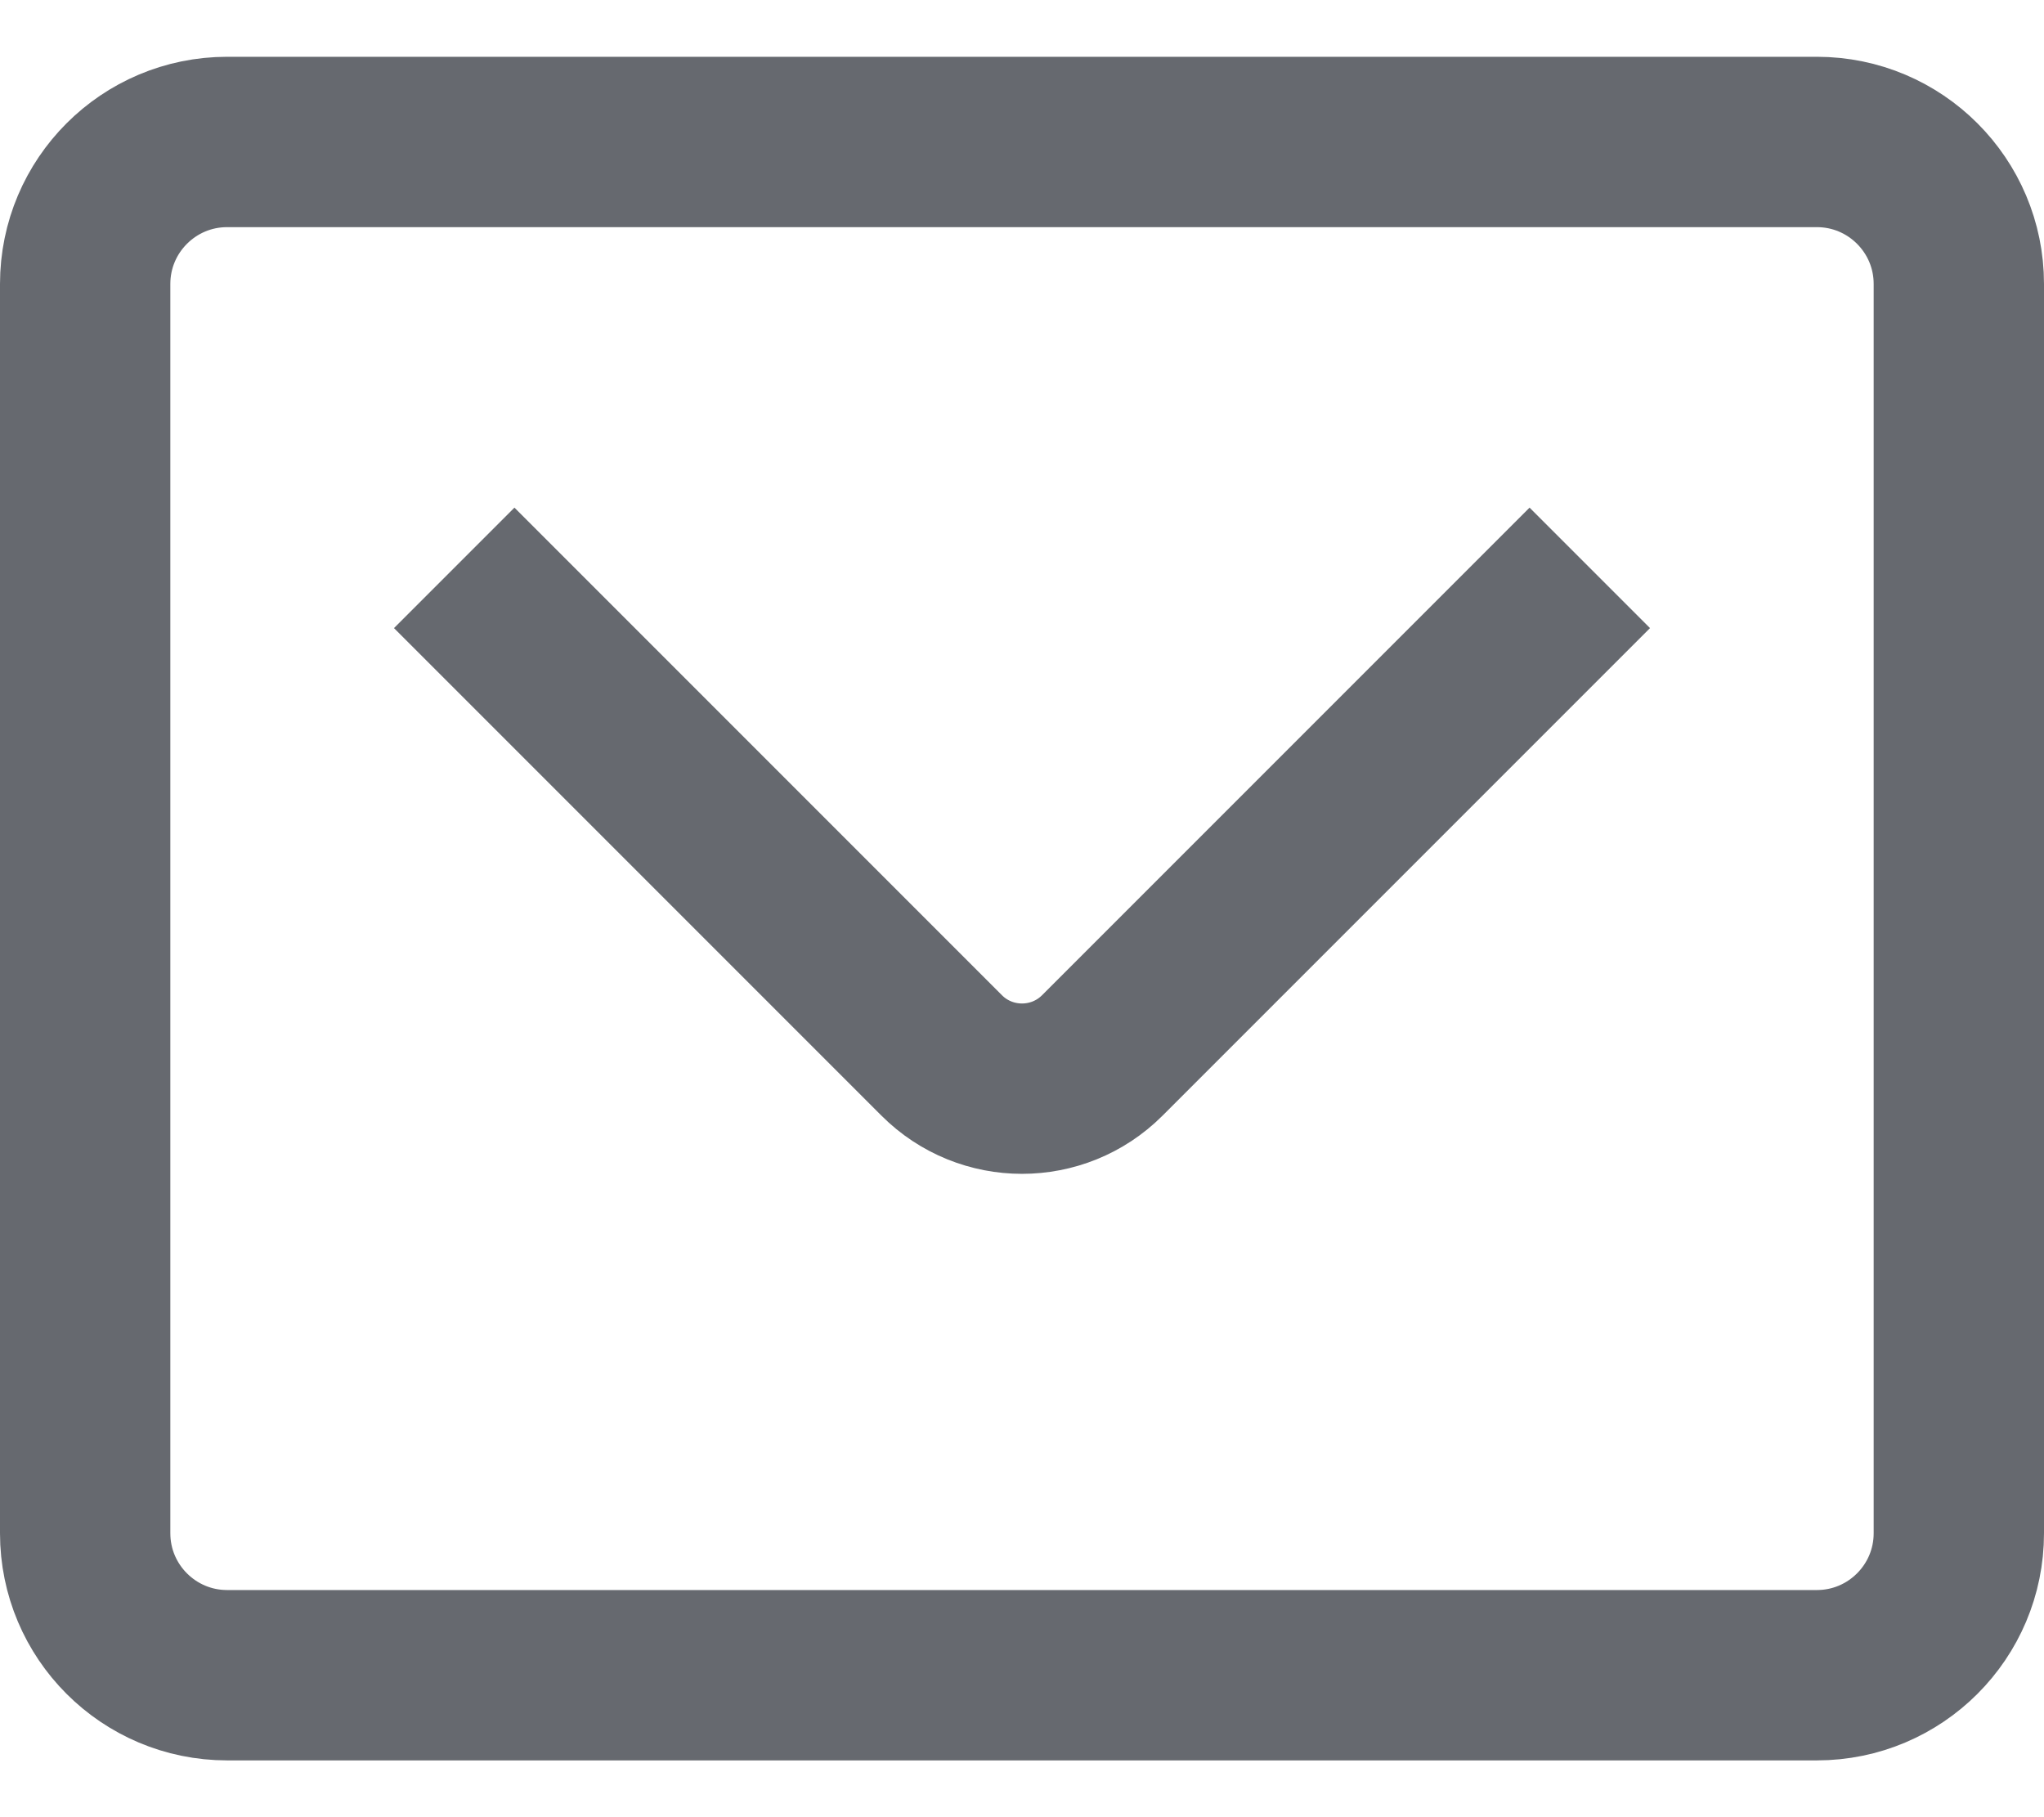<svg width="18" height="16" viewBox="0 0 18 16" fill="none"
    xmlns="http://www.w3.org/2000/svg">
    <g filter="url(#filter0_b)">
        <path d="M0.75 2.5C0.75 1.81 1.31 1.25 2 1.25H16C16.69 1.25 17.25 1.81 17.25 2.5V13.5C17.25 14.19 16.69 14.75 16 14.75H2C1.31 14.75 0.75 14.19 0.75 13.5V2.5Z" stroke="#262A33" stroke-opacity="0.7" stroke-width="1.5" stroke-linecap="round"/>
    </g>
    <path d="M4 5L8.293 9.293C8.683 9.683 9.317 9.683 9.707 9.293L14 5" stroke="#262A33" stroke-opacity="0.7" stroke-width="1.5" stroke-linejoin="round"/>
    <defs>
        <filter id="filter0_b" x="-8" y="-7.5" width="34" height="31" filterUnits="userSpaceOnUse" color-interpolation-filters="sRGB">
            <feFlood flood-opacity="0" result="BackgroundImageFix"/>
            <feGaussianBlur in="BackgroundImage" stdDeviation="4"/>
            <feComposite in2="SourceAlpha" operator="in" result="effect1_backgroundBlur"/>
            <feBlend mode="normal" in="SourceGraphic" in2="effect1_backgroundBlur" result="shape"/>
        </filter>
    </defs>
</svg>